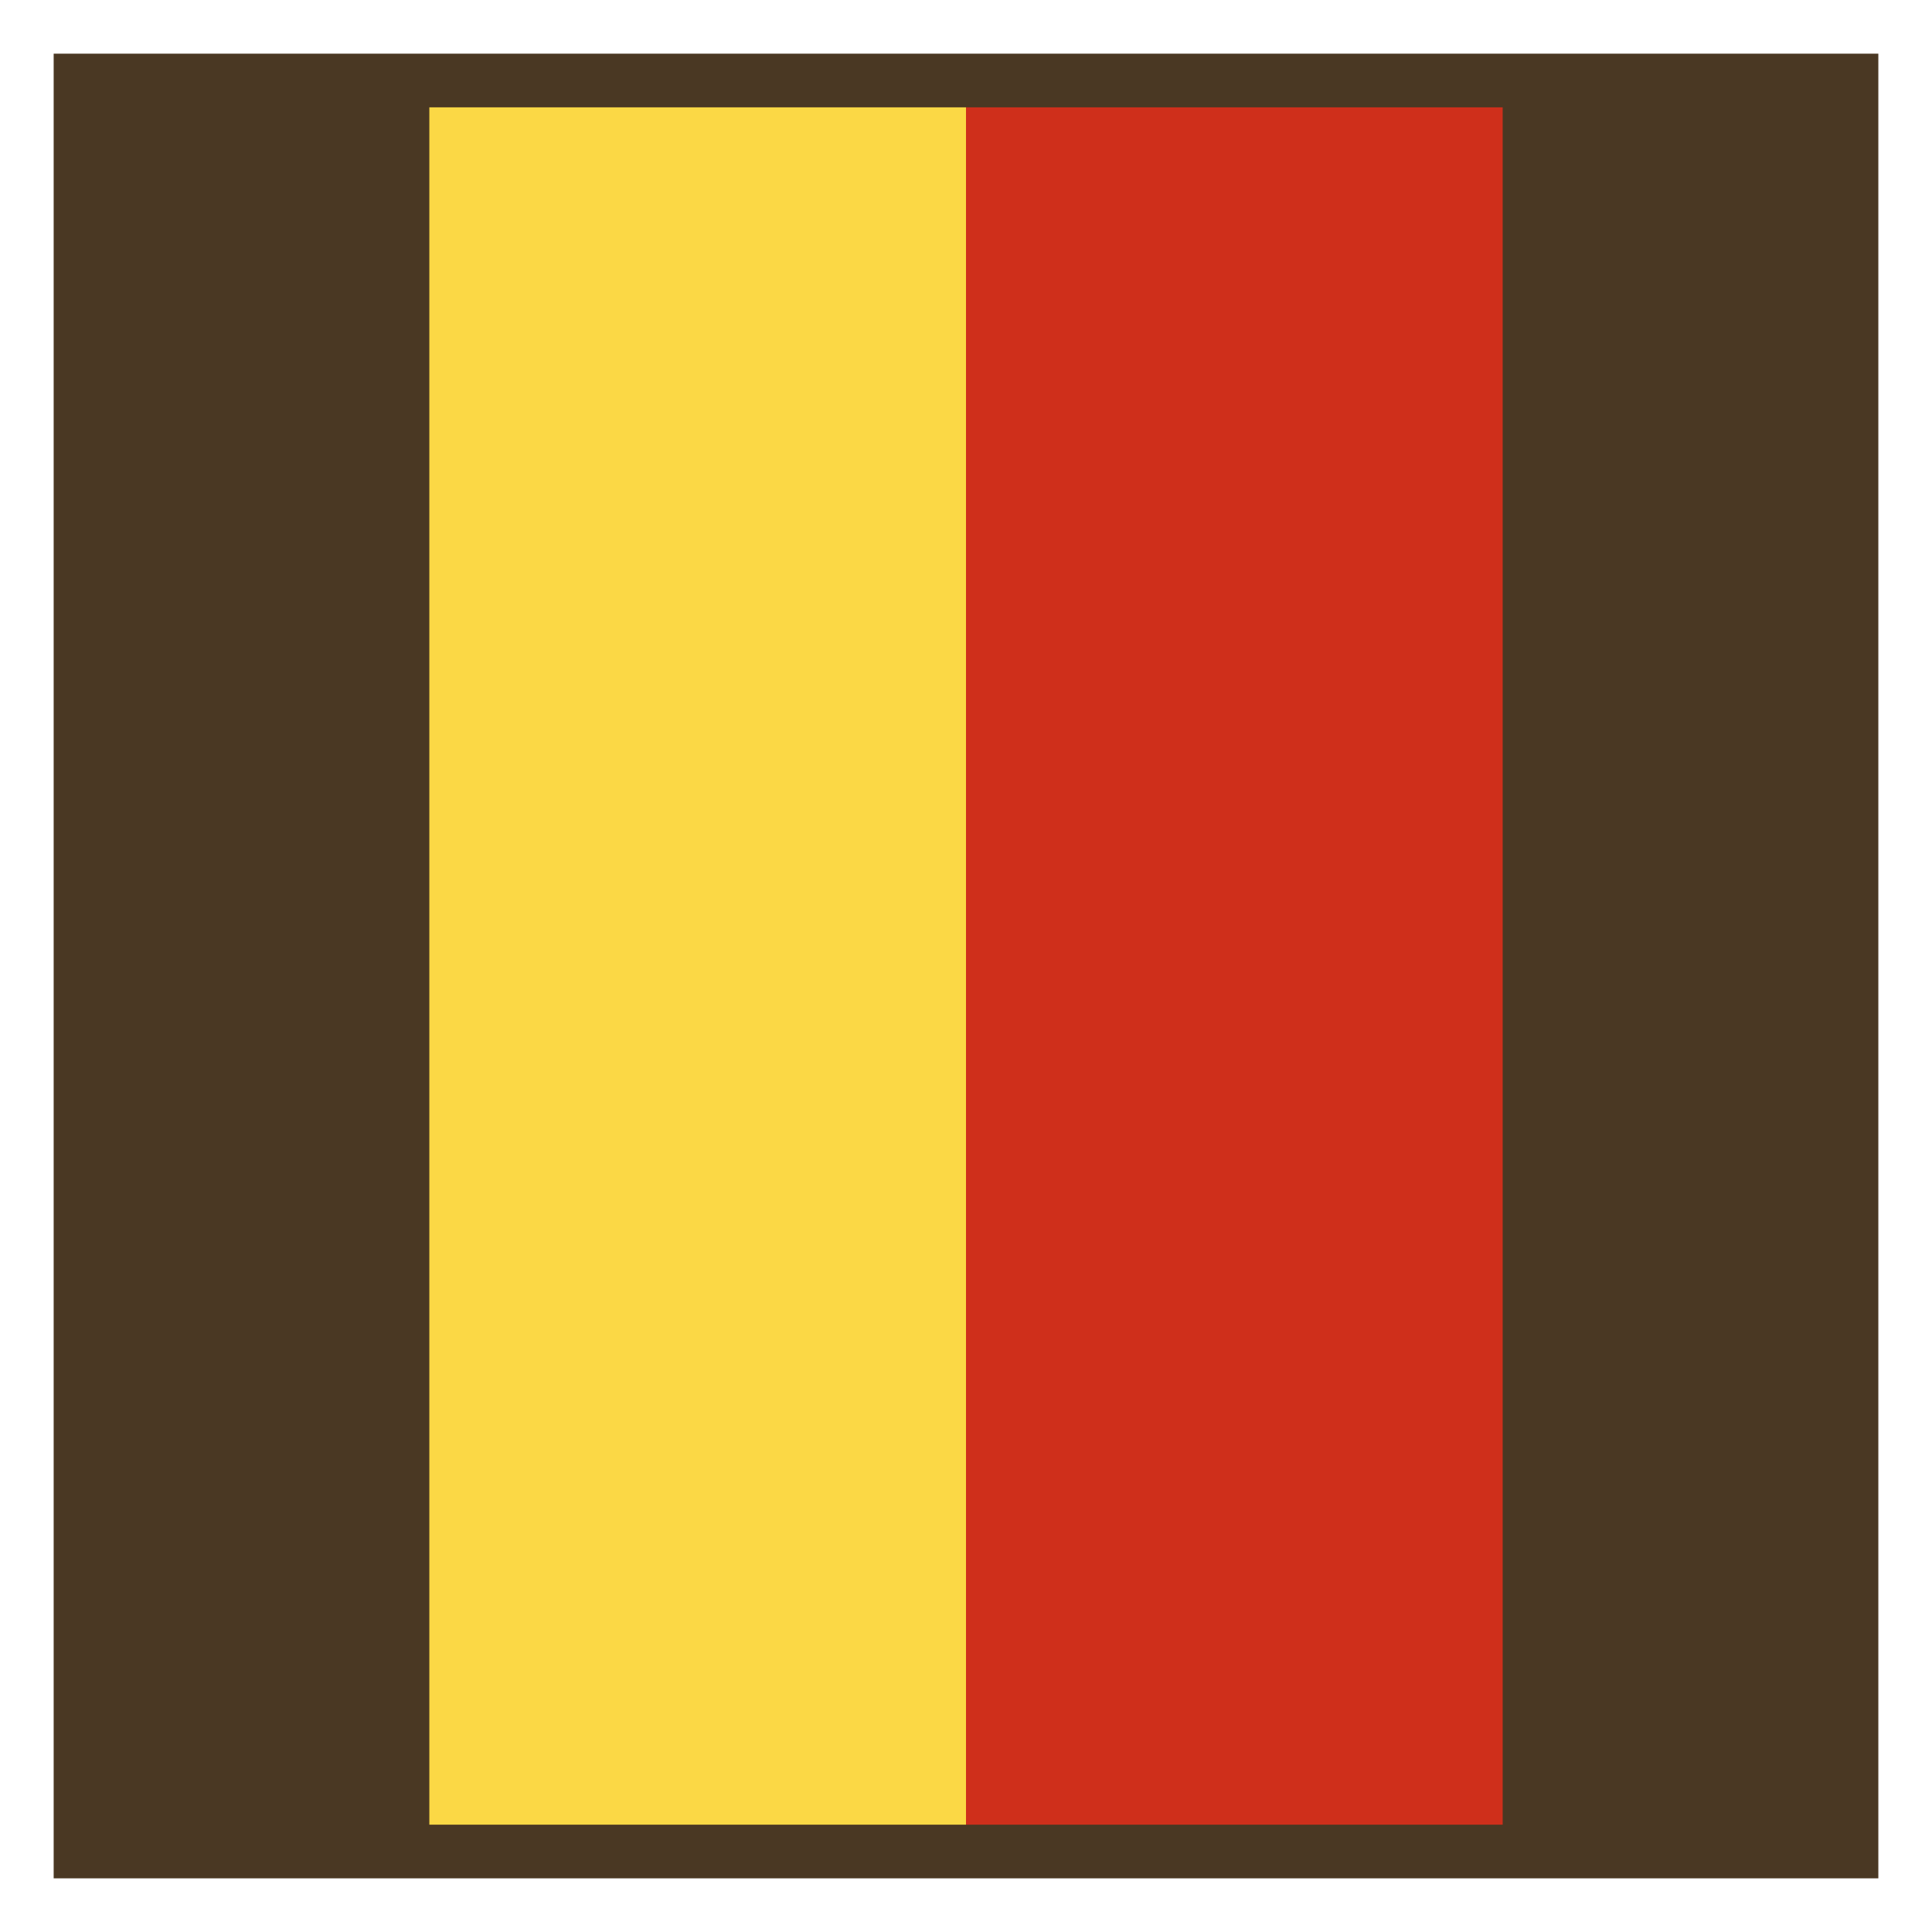 <svg width="36" height="36" viewBox="0 0 36 36" fill="none" xmlns="http://www.w3.org/2000/svg">
<rect x="1" y="1" width="34" height="34" fill="#4A3823"/>
<rect x="8" y="2" width="10" height="32" fill="#FBD845"/>
<rect x="18" y="2" width="10" height="32" fill="#CF2F1B"/>
</svg>
